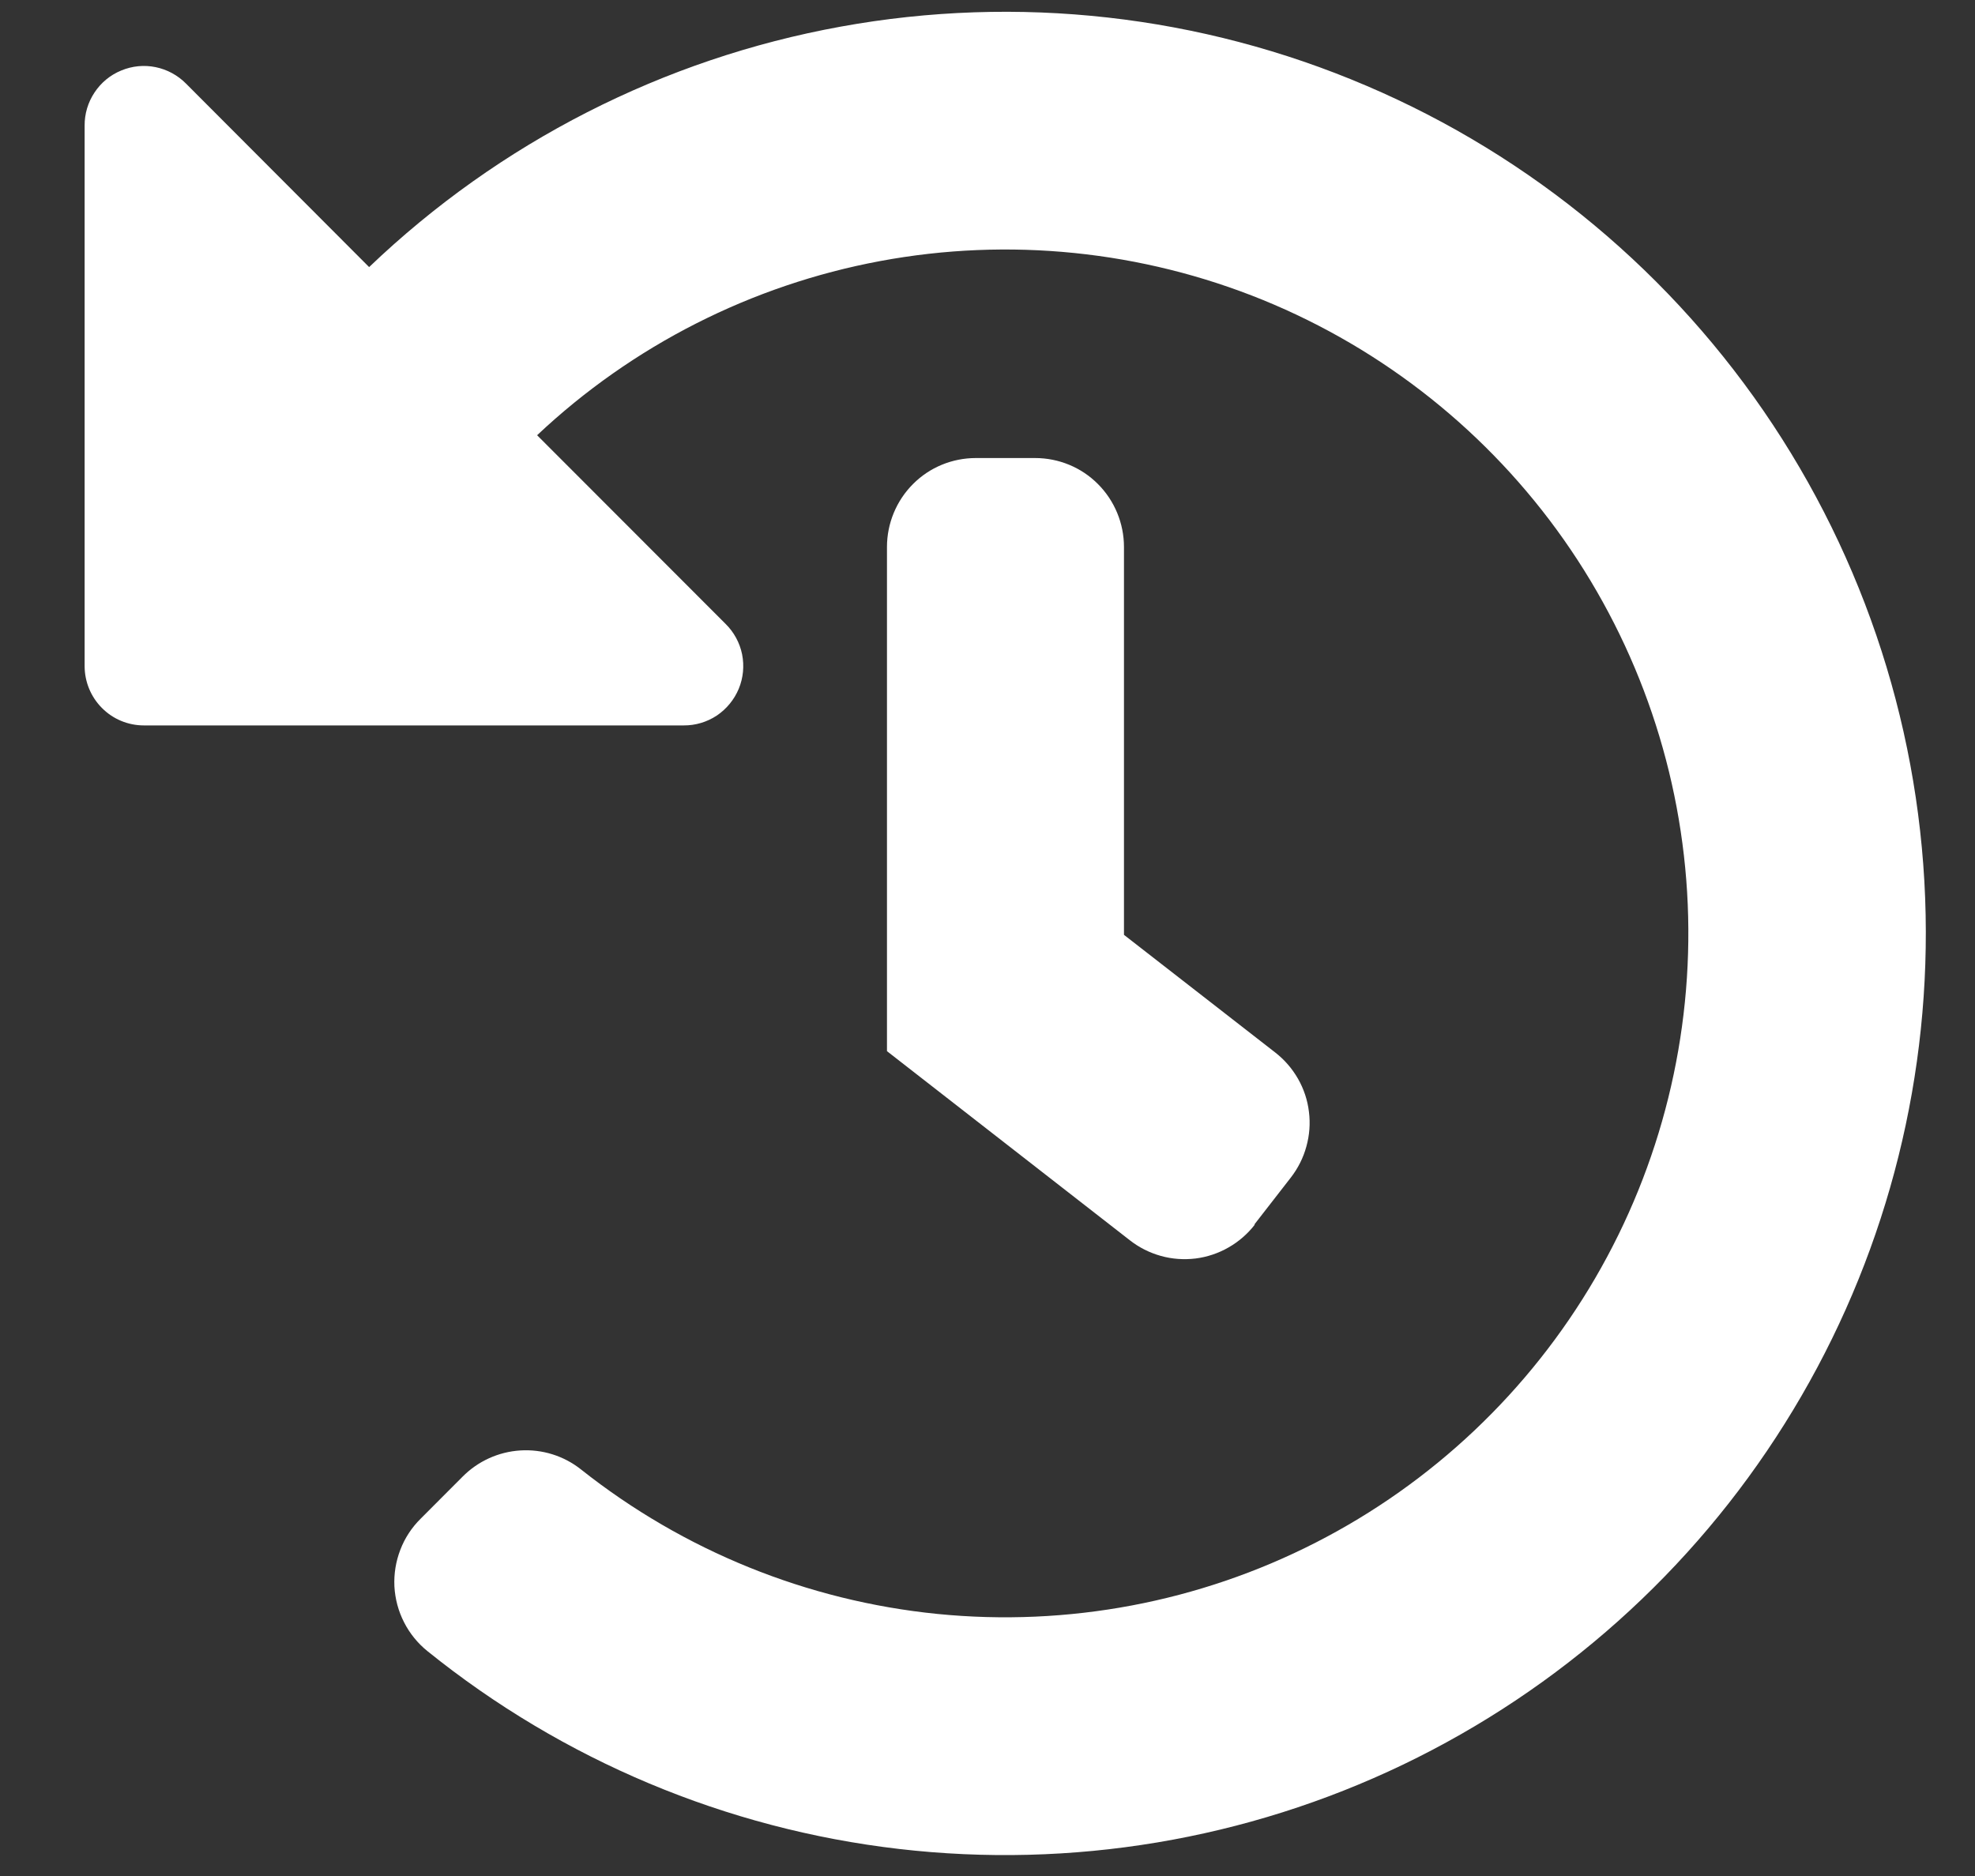 <svg width="20" height="19" viewBox="0 0 20 19" fill="none" xmlns="http://www.w3.org/2000/svg">
<rect x="0" y="0" width="20" height="19" fill="#333333" stroke="none"/>
<path d="M19.502 9.436C19.505 11.199 19.01 12.927 18.073 14.419C17.137 15.912 15.797 17.108 14.21 17.871C12.623 18.633 10.852 18.929 9.103 18.726C7.355 18.523 5.699 17.828 4.328 16.722C4.23 16.643 4.149 16.543 4.092 16.431C4.034 16.318 4.001 16.194 3.994 16.067C3.988 15.941 4.008 15.815 4.054 15.696C4.099 15.578 4.169 15.471 4.259 15.382L4.683 14.957C4.839 14.799 5.047 14.704 5.269 14.69C5.49 14.676 5.709 14.744 5.883 14.882C6.922 15.706 8.175 16.214 9.494 16.346C10.813 16.477 12.142 16.227 13.322 15.624C14.503 15.021 15.486 14.091 16.154 12.945C16.822 11.799 17.147 10.485 17.091 9.159C17.035 7.834 16.599 6.552 15.837 5.467C15.074 4.382 14.016 3.539 12.789 3.038C11.561 2.538 10.216 2.401 8.913 2.644C7.61 2.887 6.404 3.499 5.439 4.408L7.348 6.319C7.433 6.403 7.491 6.51 7.515 6.627C7.538 6.744 7.527 6.865 7.481 6.976C7.435 7.086 7.358 7.18 7.259 7.247C7.159 7.313 7.042 7.348 6.923 7.347H1.457C1.298 7.347 1.145 7.284 1.033 7.171C0.92 7.058 0.857 6.905 0.857 6.746V1.272C0.856 1.153 0.891 1.036 0.957 0.937C1.023 0.837 1.117 0.759 1.228 0.714C1.338 0.668 1.459 0.656 1.576 0.68C1.693 0.704 1.8 0.762 1.884 0.847L3.738 2.705C5.057 1.443 6.717 0.596 8.512 0.27C10.307 -0.057 12.158 0.151 13.836 0.868C15.515 1.584 16.946 2.778 17.953 4.301C18.96 5.824 19.499 7.61 19.502 9.436ZM12.702 12.402L13.071 11.927C13.144 11.833 13.198 11.726 13.229 11.612C13.261 11.497 13.27 11.378 13.255 11.26C13.241 11.142 13.203 11.028 13.144 10.925C13.085 10.822 13.007 10.732 12.913 10.659L11.382 9.468V5.54C11.382 5.301 11.287 5.071 11.118 4.902C10.95 4.733 10.721 4.639 10.482 4.639H9.882C9.643 4.639 9.414 4.733 9.246 4.902C9.077 5.071 8.982 5.301 8.982 5.54V10.646L11.441 12.561C11.534 12.634 11.641 12.688 11.756 12.72C11.87 12.752 11.989 12.76 12.107 12.746C12.225 12.731 12.338 12.693 12.441 12.634C12.544 12.575 12.634 12.497 12.707 12.403L12.702 12.402Z" fill="white"/>
</svg>
